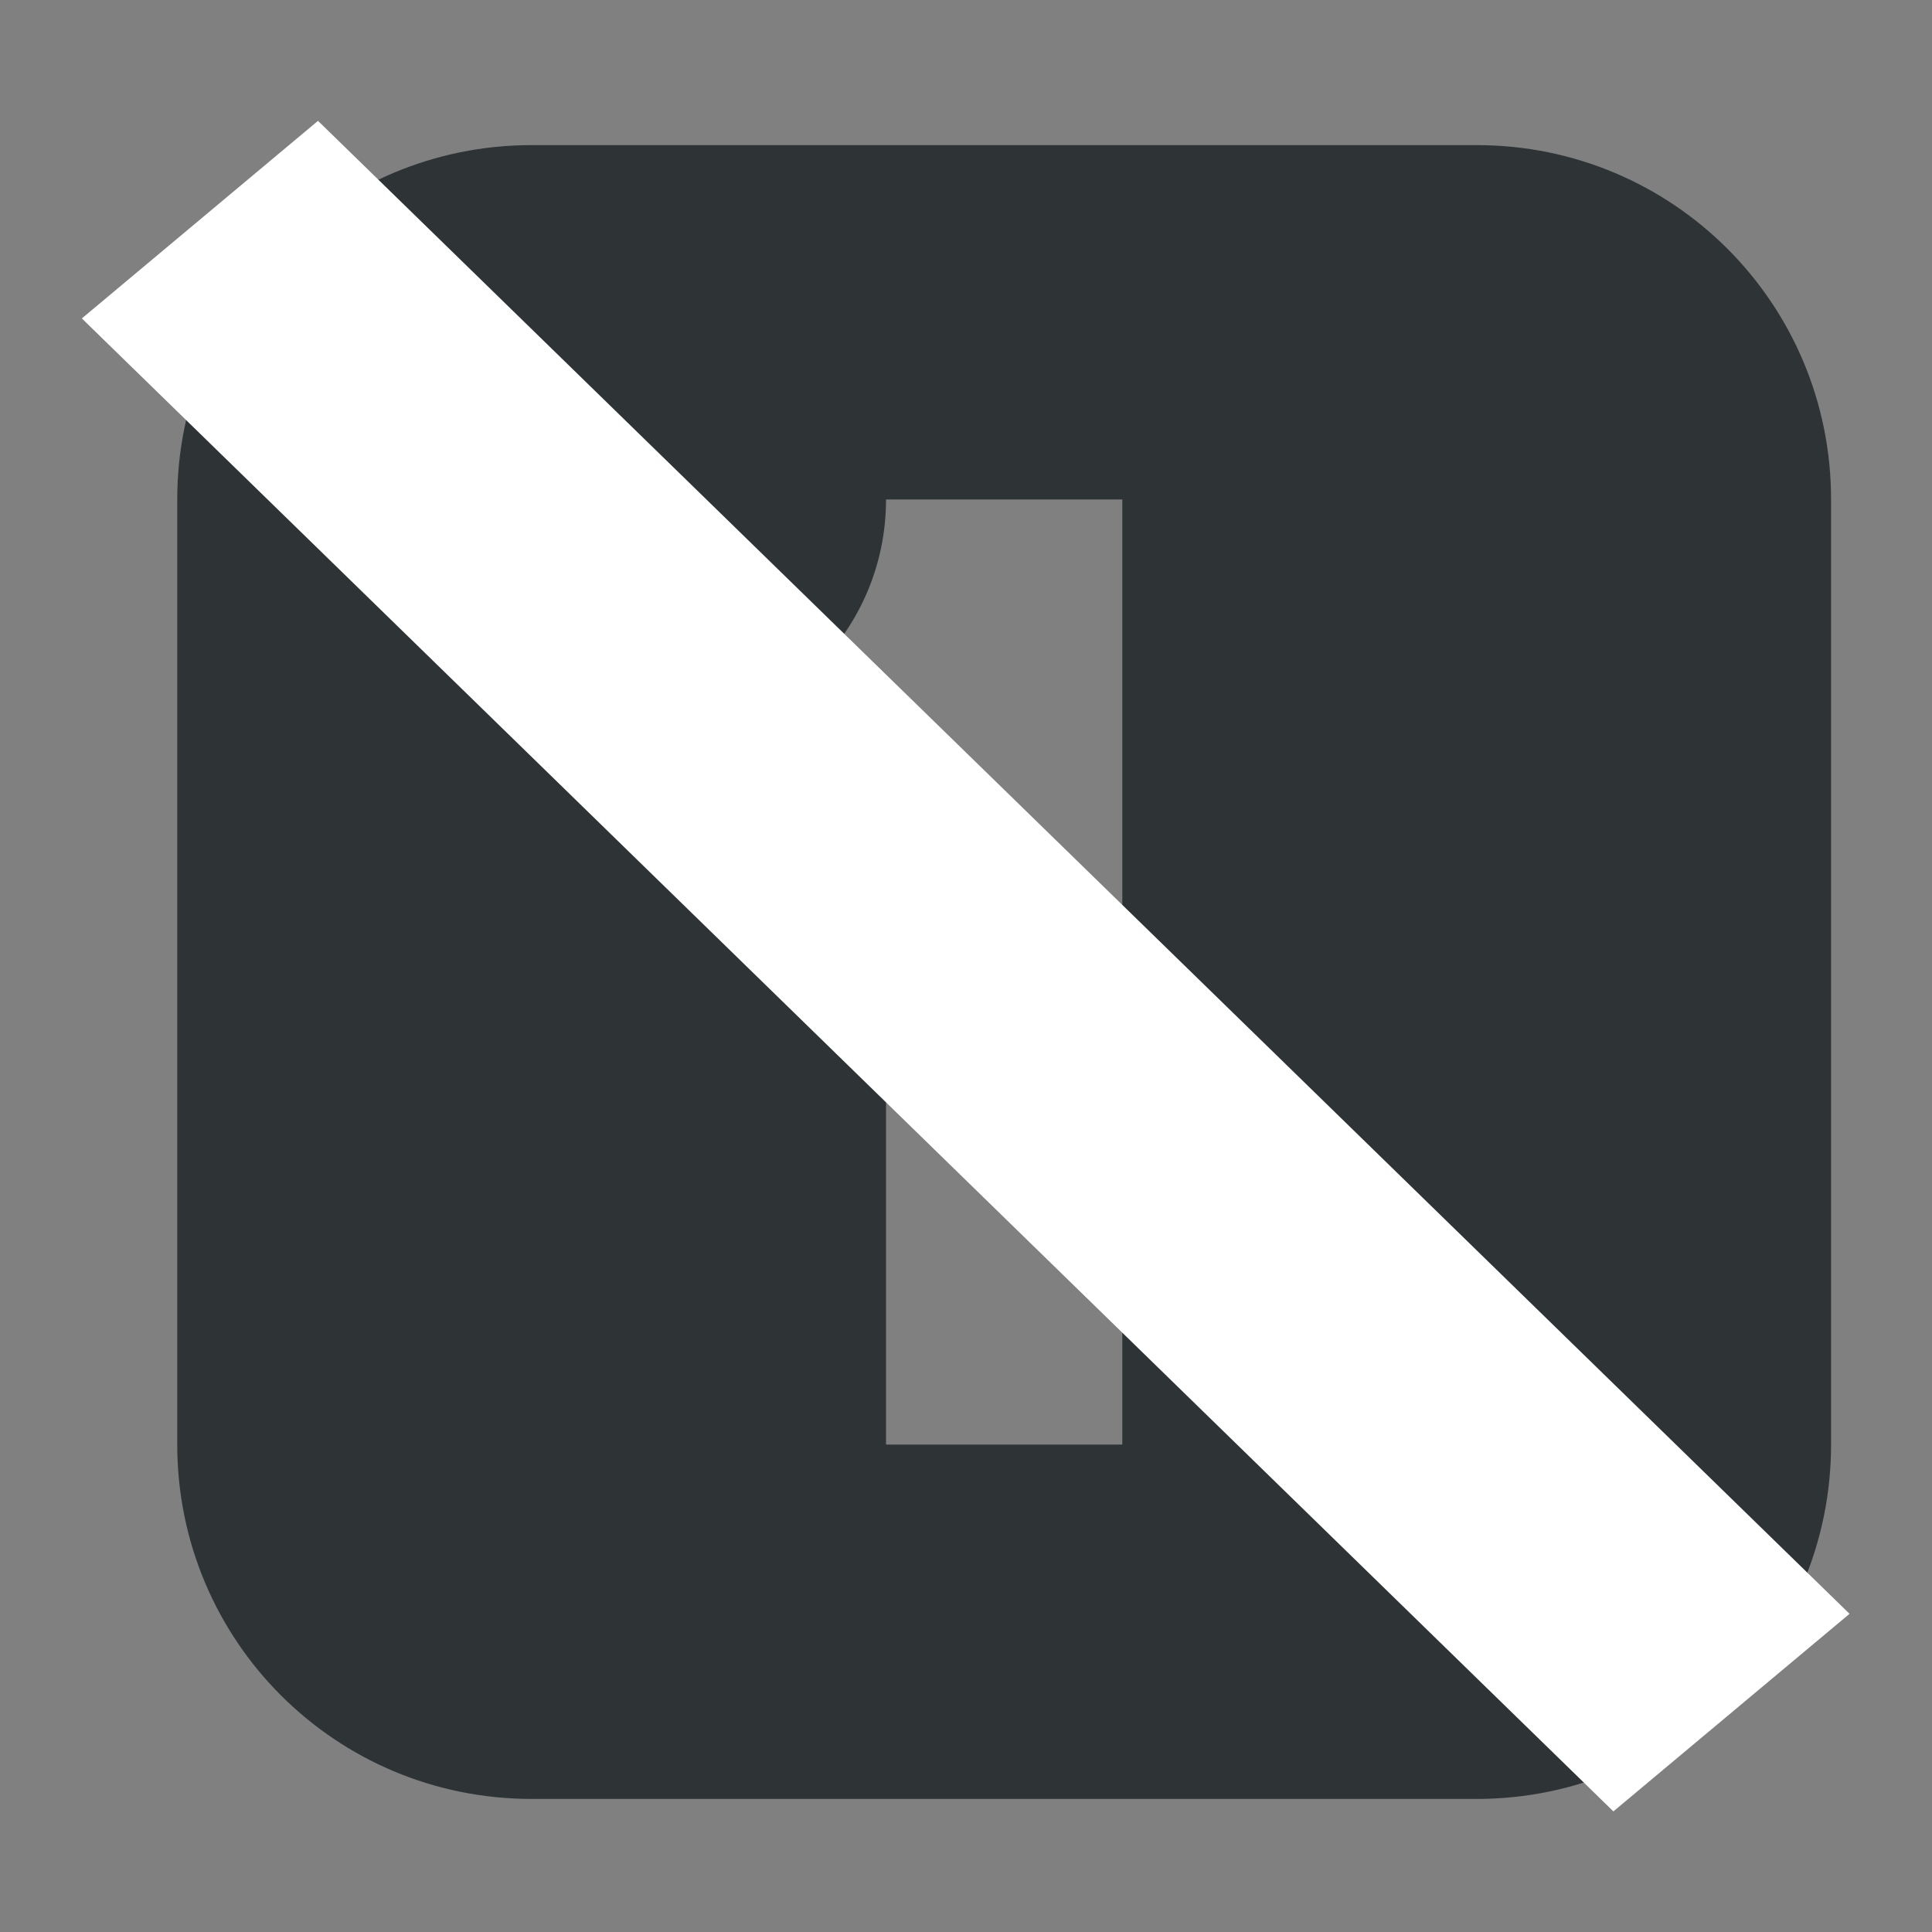 <?xml version="1.0" encoding="UTF-8" standalone="no"?>
<svg
   height="16px"
   viewBox="0 0 16 16"
   width="16px"
   version="1.1"
   id="svg8"
   sodipodi:docname="nm-of.svg"
   inkscape:version="1.1.2 (0a00cf5339, 2022-02-04)"
   xmlns:inkscape="http://www.inkscape.org/namespaces/inkscape"
   xmlns:sodipodi="http://sodipodi.sourceforge.net/DTD/sodipodi-0.dtd"
   xmlns="http://www.w3.org/2000/svg"
   xmlns:svg="http://www.w3.org/2000/svg">
  <rect x="0" y="0" width="16" height="16" fill="#808080" stroke="none"/>
  <defs
     id="defs12" />
  <sodipodi:namedview
     id="namedview10"
     pagecolor="#ffffff"
     bordercolor="#666666"
     borderopacity="1.0"
     inkscape:pageshadow="2"
     inkscape:pageopacity="0.0"
     inkscape:pagecheckerboard="0"
     showgrid="false"
     inkscape:zoom="5.6171875"
     inkscape:cx="5.9638387"
     inkscape:cy="10.681502"
     inkscape:window-width="1920"
     inkscape:window-height="1163"
     inkscape:window-x="1920"
     inkscape:window-y="0"
     inkscape:window-maximized="1"
     inkscape:current-layer="svg8" />
  <g
     id="g3315"
     transform="matrix(0.905,0,0,0.905,125.852,2.952)">
    <path
       d="m -134.198,-1.934 c -1.795,0 -3.243,1.448 -3.243,3.243 v 8.648 c 0,1.795 1.448,3.243 3.243,3.243 h 8.648 c 1.795,0 3.243,-1.448 3.243,-3.243 v -8.648 c 0,-1.795 -1.448,-3.243 -3.243,-3.243 z m 3.243,3.243 h 2.162 v 8.648 h -2.162 v -5.405 h -2.162 v -1.081 c 1.195,0 2.162,-0.967 2.162,-2.162 z m 0,0"
       fill="#2e3436"
       id="path1012"
       style="stroke-width:1.081" />
    <path
       d="m -136.153,-2.156 14.015,13.662 -2.161,1.808 -14.015,-13.662 z m 0,0"
       fill="#2e3436"
       id="path3054"
       style="fill:#ffffff;fill-opacity:1;stroke-width:1.4" />
  </g>
</svg>
